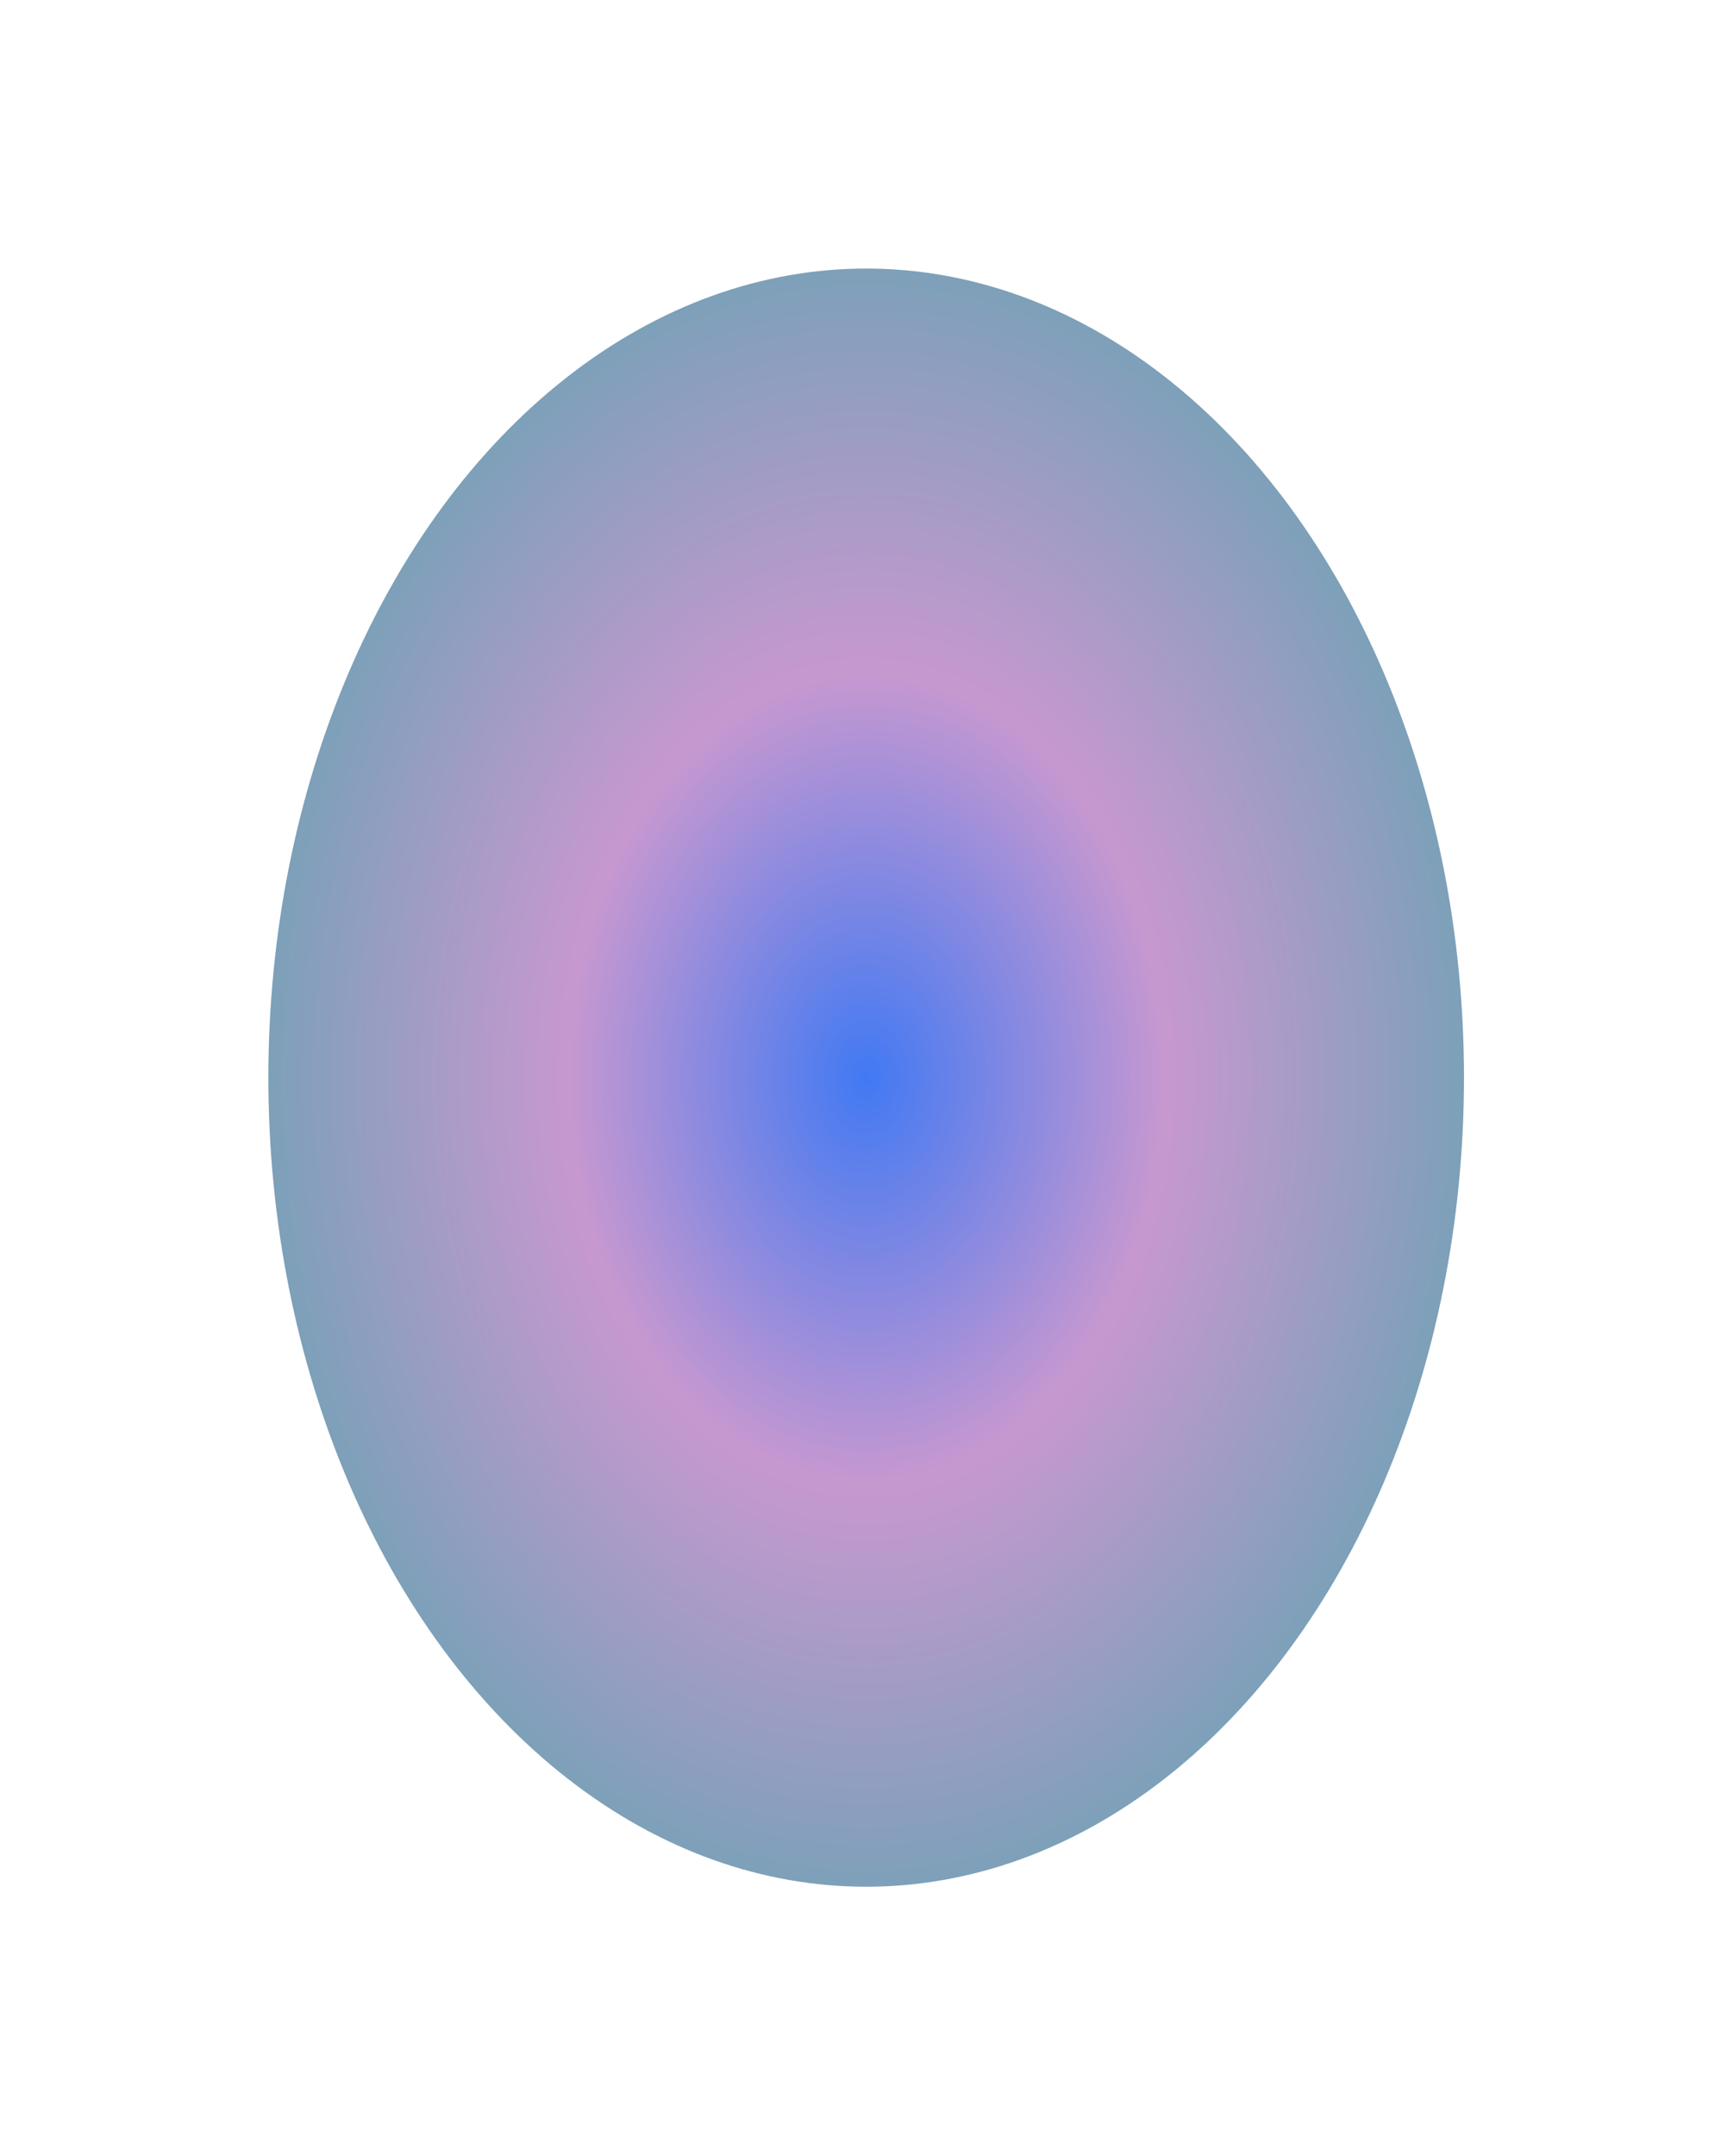 <svg width="1061" height="1319" viewBox="0 0 1061 1319" fill="none" xmlns="http://www.w3.org/2000/svg">
<g filter="url(#filter0_f_520_17)">
<ellipse cx="530.3" cy="659.3" rx="366" ry="495" fill="url(#paint0_radial_520_17)"/>
</g>
<defs>
<filter id="filter0_f_520_17" x="-0" y="-0" width="1060.6" height="1318.6" filterUnits="userSpaceOnUse" color-interpolation-filters="sRGB">
<feFlood flood-opacity="0" result="BackgroundImageFix"/>
<feBlend mode="normal" in="SourceGraphic" in2="BackgroundImageFix" result="shape"/>
<feGaussianBlur stdDeviation="82.15" result="effect1_foregroundBlur_520_17"/>
</filter>
<radialGradient id="paint0_radial_520_17" cx="0" cy="0" r="1" gradientUnits="userSpaceOnUse" gradientTransform="translate(530.3 659.3) rotate(90) scale(495 366)">
<stop stop-color="#4179F3"/>
<stop offset="0.5" stop-color="#C798D0"/>
<stop offset="1" stop-color="#7DA0B9"/>
</radialGradient>
</defs>
</svg>
